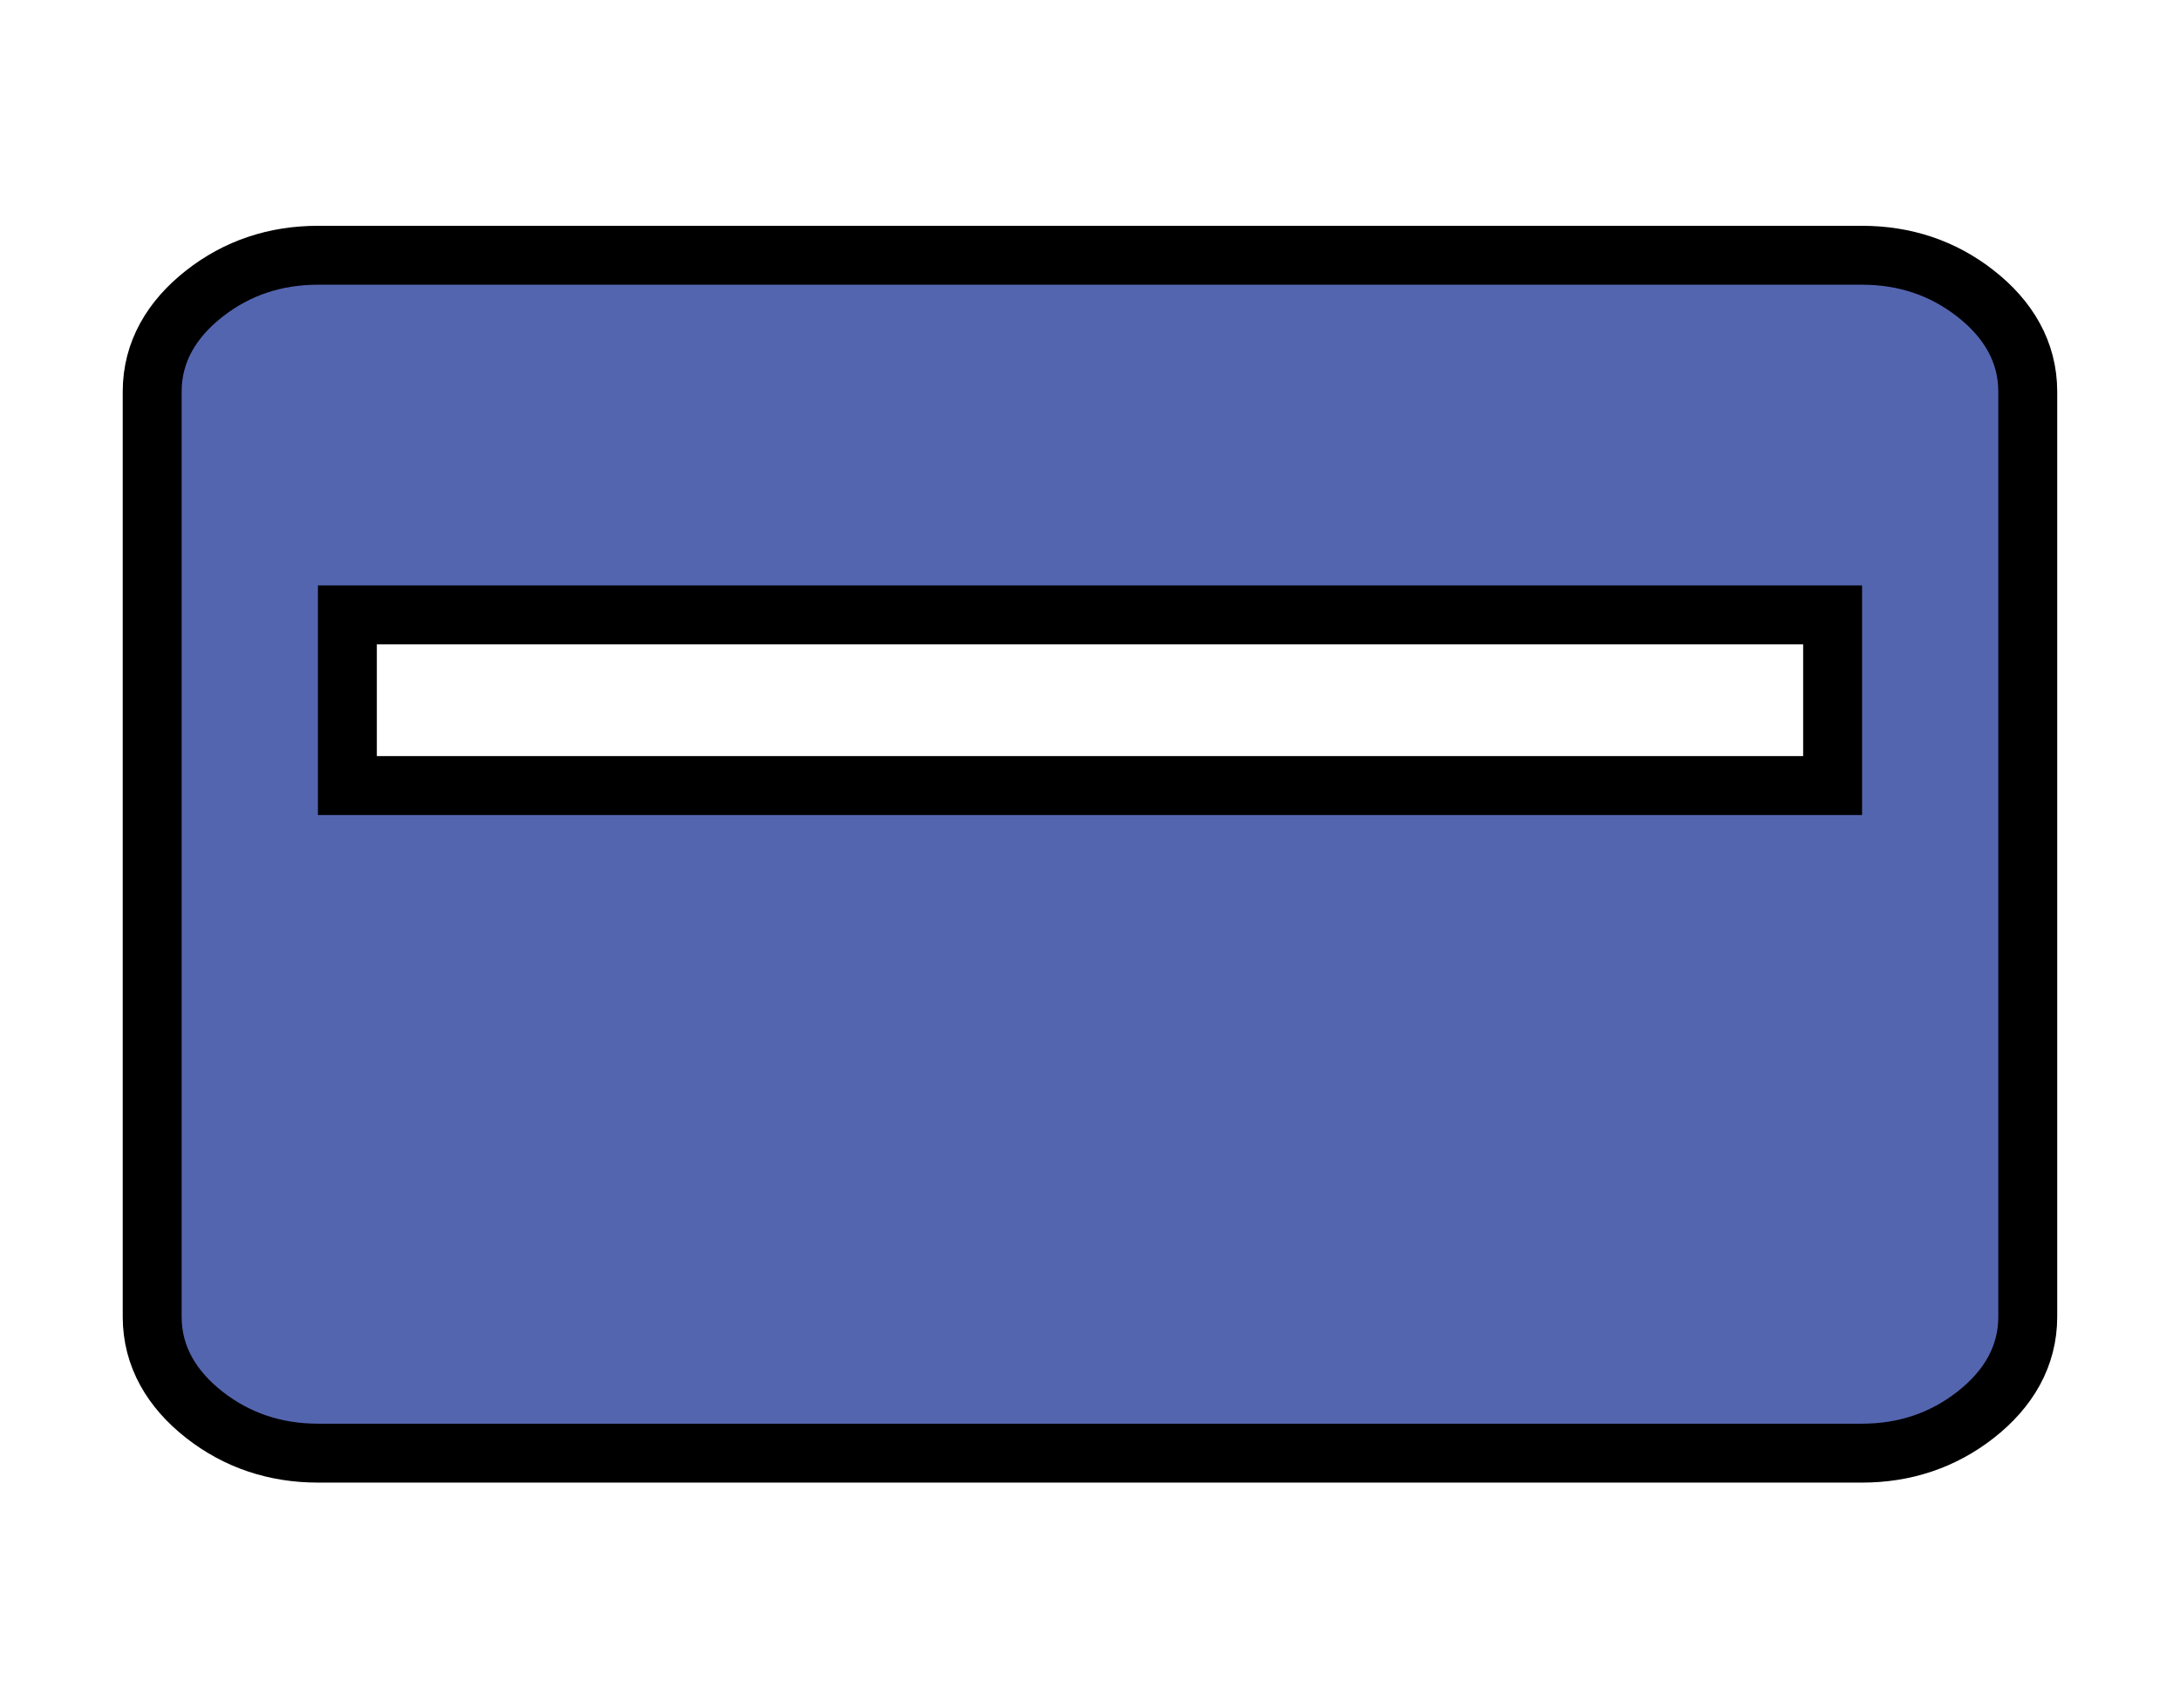 <svg width="37" height="29" viewBox="0 0 37 29" fill="none" xmlns="http://www.w3.org/2000/svg">
<path d="M3.468 24.016C4.023 24.451 4.673 24.667 5.396 24.667H31.604C32.326 24.667 32.976 24.451 33.531 24.016C34.086 23.582 34.416 23.024 34.416 22.354V6.646C34.416 5.975 34.086 5.418 33.531 4.984C32.976 4.548 32.326 4.333 31.604 4.333H5.396C4.673 4.333 4.023 4.548 3.468 4.984C2.914 5.418 2.583 5.975 2.583 6.646V22.354C2.583 23.024 2.914 23.582 3.468 24.016ZM31.104 10.438V13.335H5.896V10.438H31.104Z" fill="#5465B0" stroke="black"/>
</svg>
